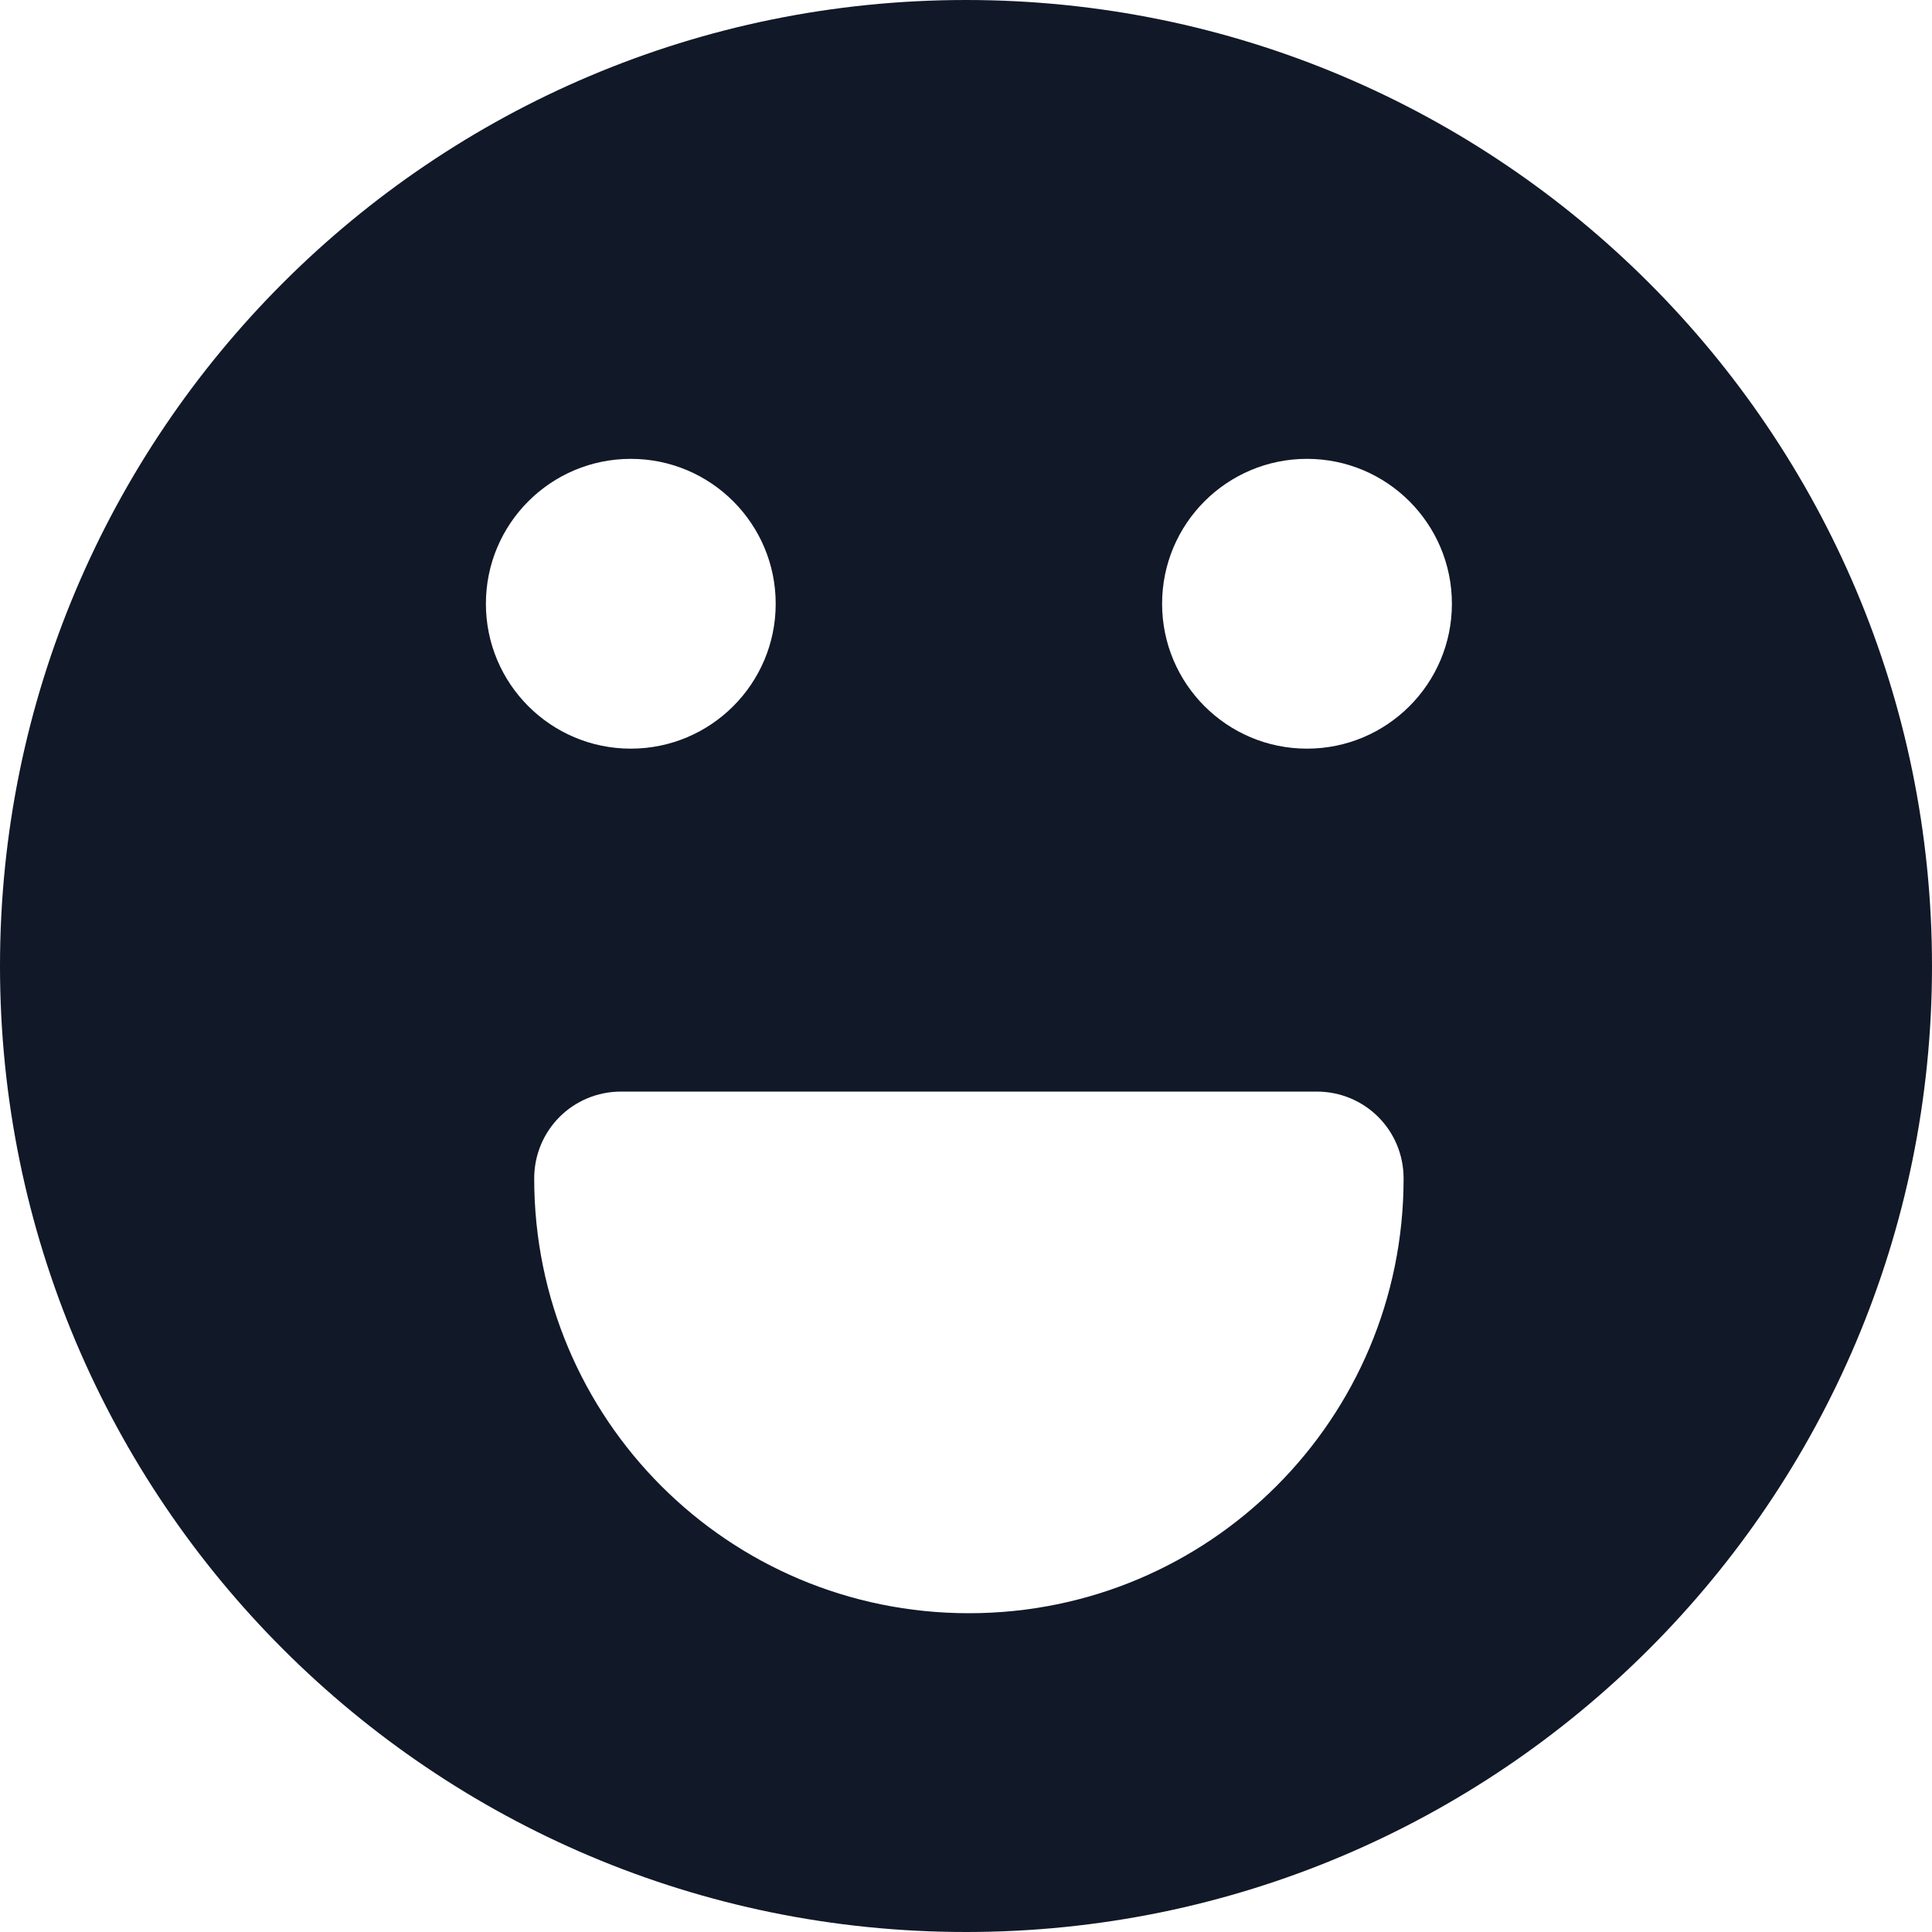 <svg width="20" height="20" viewBox="0 0 20 20" fill="none" xmlns="http://www.w3.org/2000/svg">
<path fill-rule="evenodd" clip-rule="evenodd" d="M20 10C20 15.523 15.523 20 10 20C4.477 20 0 15.523 0 10C0 4.477 4.477 0 10 0C15.523 0 20 4.477 20 10ZM6.53 7.75C7.358 7.75 8.03 7.078 8.03 6.25C8.03 5.422 7.358 4.75 6.53 4.75C5.701 4.75 5.03 5.422 5.03 6.25C5.03 7.078 5.701 7.75 6.53 7.75ZM15.03 6.25C15.03 7.078 14.358 7.75 13.53 7.75C12.701 7.75 12.03 7.078 12.03 6.25C12.03 5.422 12.701 4.75 13.53 4.75C14.358 4.75 15.03 5.422 15.03 6.25ZM13.63 11.3H6.43C5.93 11.3 5.53 11.7 5.53 12.2C5.53 14.69 7.54 16.7 10.03 16.7C12.52 16.7 14.53 14.69 14.53 12.2C14.53 11.7 14.13 11.3 13.63 11.3Z" fill="#111827"/>
</svg>
